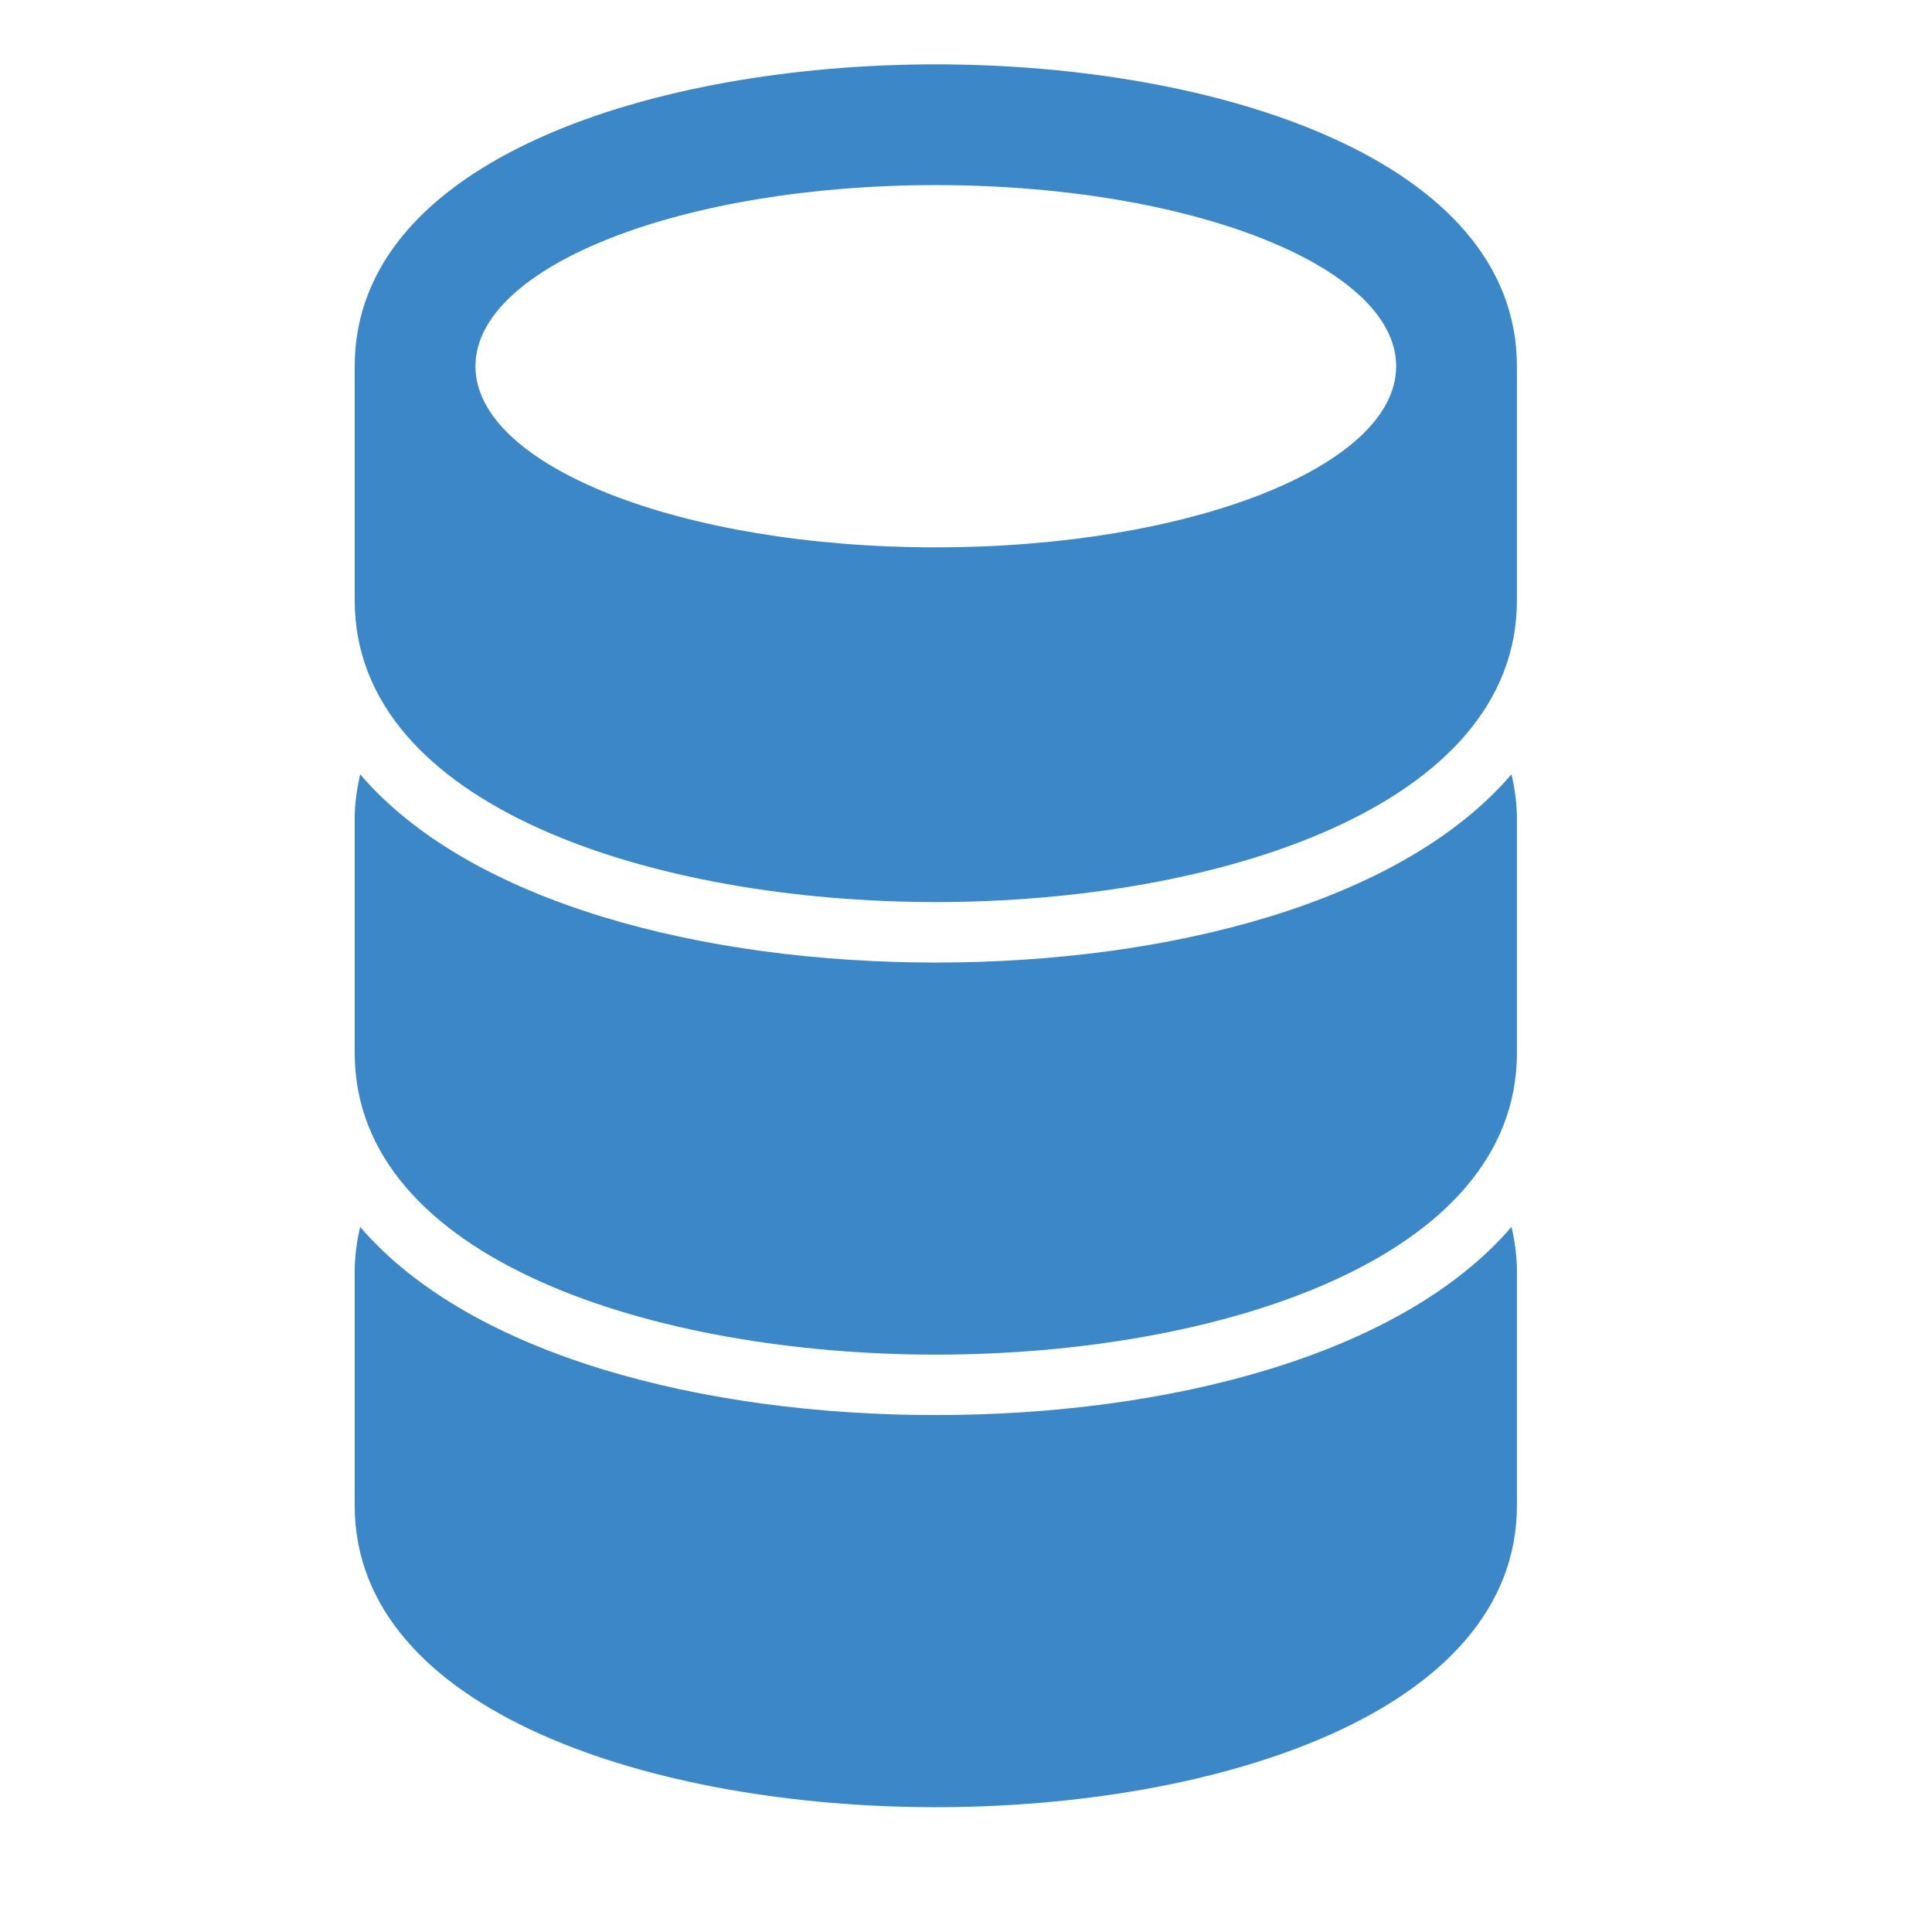 <?xml version="1.0" encoding="UTF-8"?>
<svg width="32px" height="32px" viewBox="0 0 32 32" version="1.1" xmlns="http://www.w3.org/2000/svg" xmlns:xlink="http://www.w3.org/1999/xlink">
    <title>book</title>
    <defs></defs>
    <g id="Octicons" stroke="none" stroke-width="1" fill="none" fill-rule="evenodd">
        <g id="book" fill="#3b87c8">
            <path d="M15.499,23.438c-3.846,0-7.708-0.987-9.534-3.117c-0.054,0.236-0.09,0.48-0.09,0.737v3.877c0,3.435,4.988,4.998,9.625,4.998s9.625-1.563,9.625-4.998v-3.877c0-0.258-0.036-0.501-0.09-0.737C23.209,22.451,19.347,23.438,15.499,23.438zM15.499,15.943c-3.846,0-7.708-0.987-9.533-3.117c-0.054,0.236-0.091,0.479-0.091,0.736v3.877c0,3.435,4.988,4.998,9.625,4.998s9.625-1.563,9.625-4.998v-3.877c0-0.257-0.036-0.501-0.09-0.737C23.209,14.956,19.347,15.943,15.499,15.943zM15.5,1.066c-4.637,0-9.625,1.565-9.625,5.001v3.876c0,3.435,4.988,4.998,9.625,4.998s9.625-1.563,9.625-4.998V6.067C25.125,2.632,20.137,1.066,15.5,1.066zM15.5,9.066c-4.211,0-7.625-1.343-7.625-3c0-1.656,3.414-3,7.625-3s7.625,1.344,7.625,3C23.125,7.724,19.711,9.066,15.5,9.066z
" id="Shape"></path>
        </g>
    </g>
</svg>
